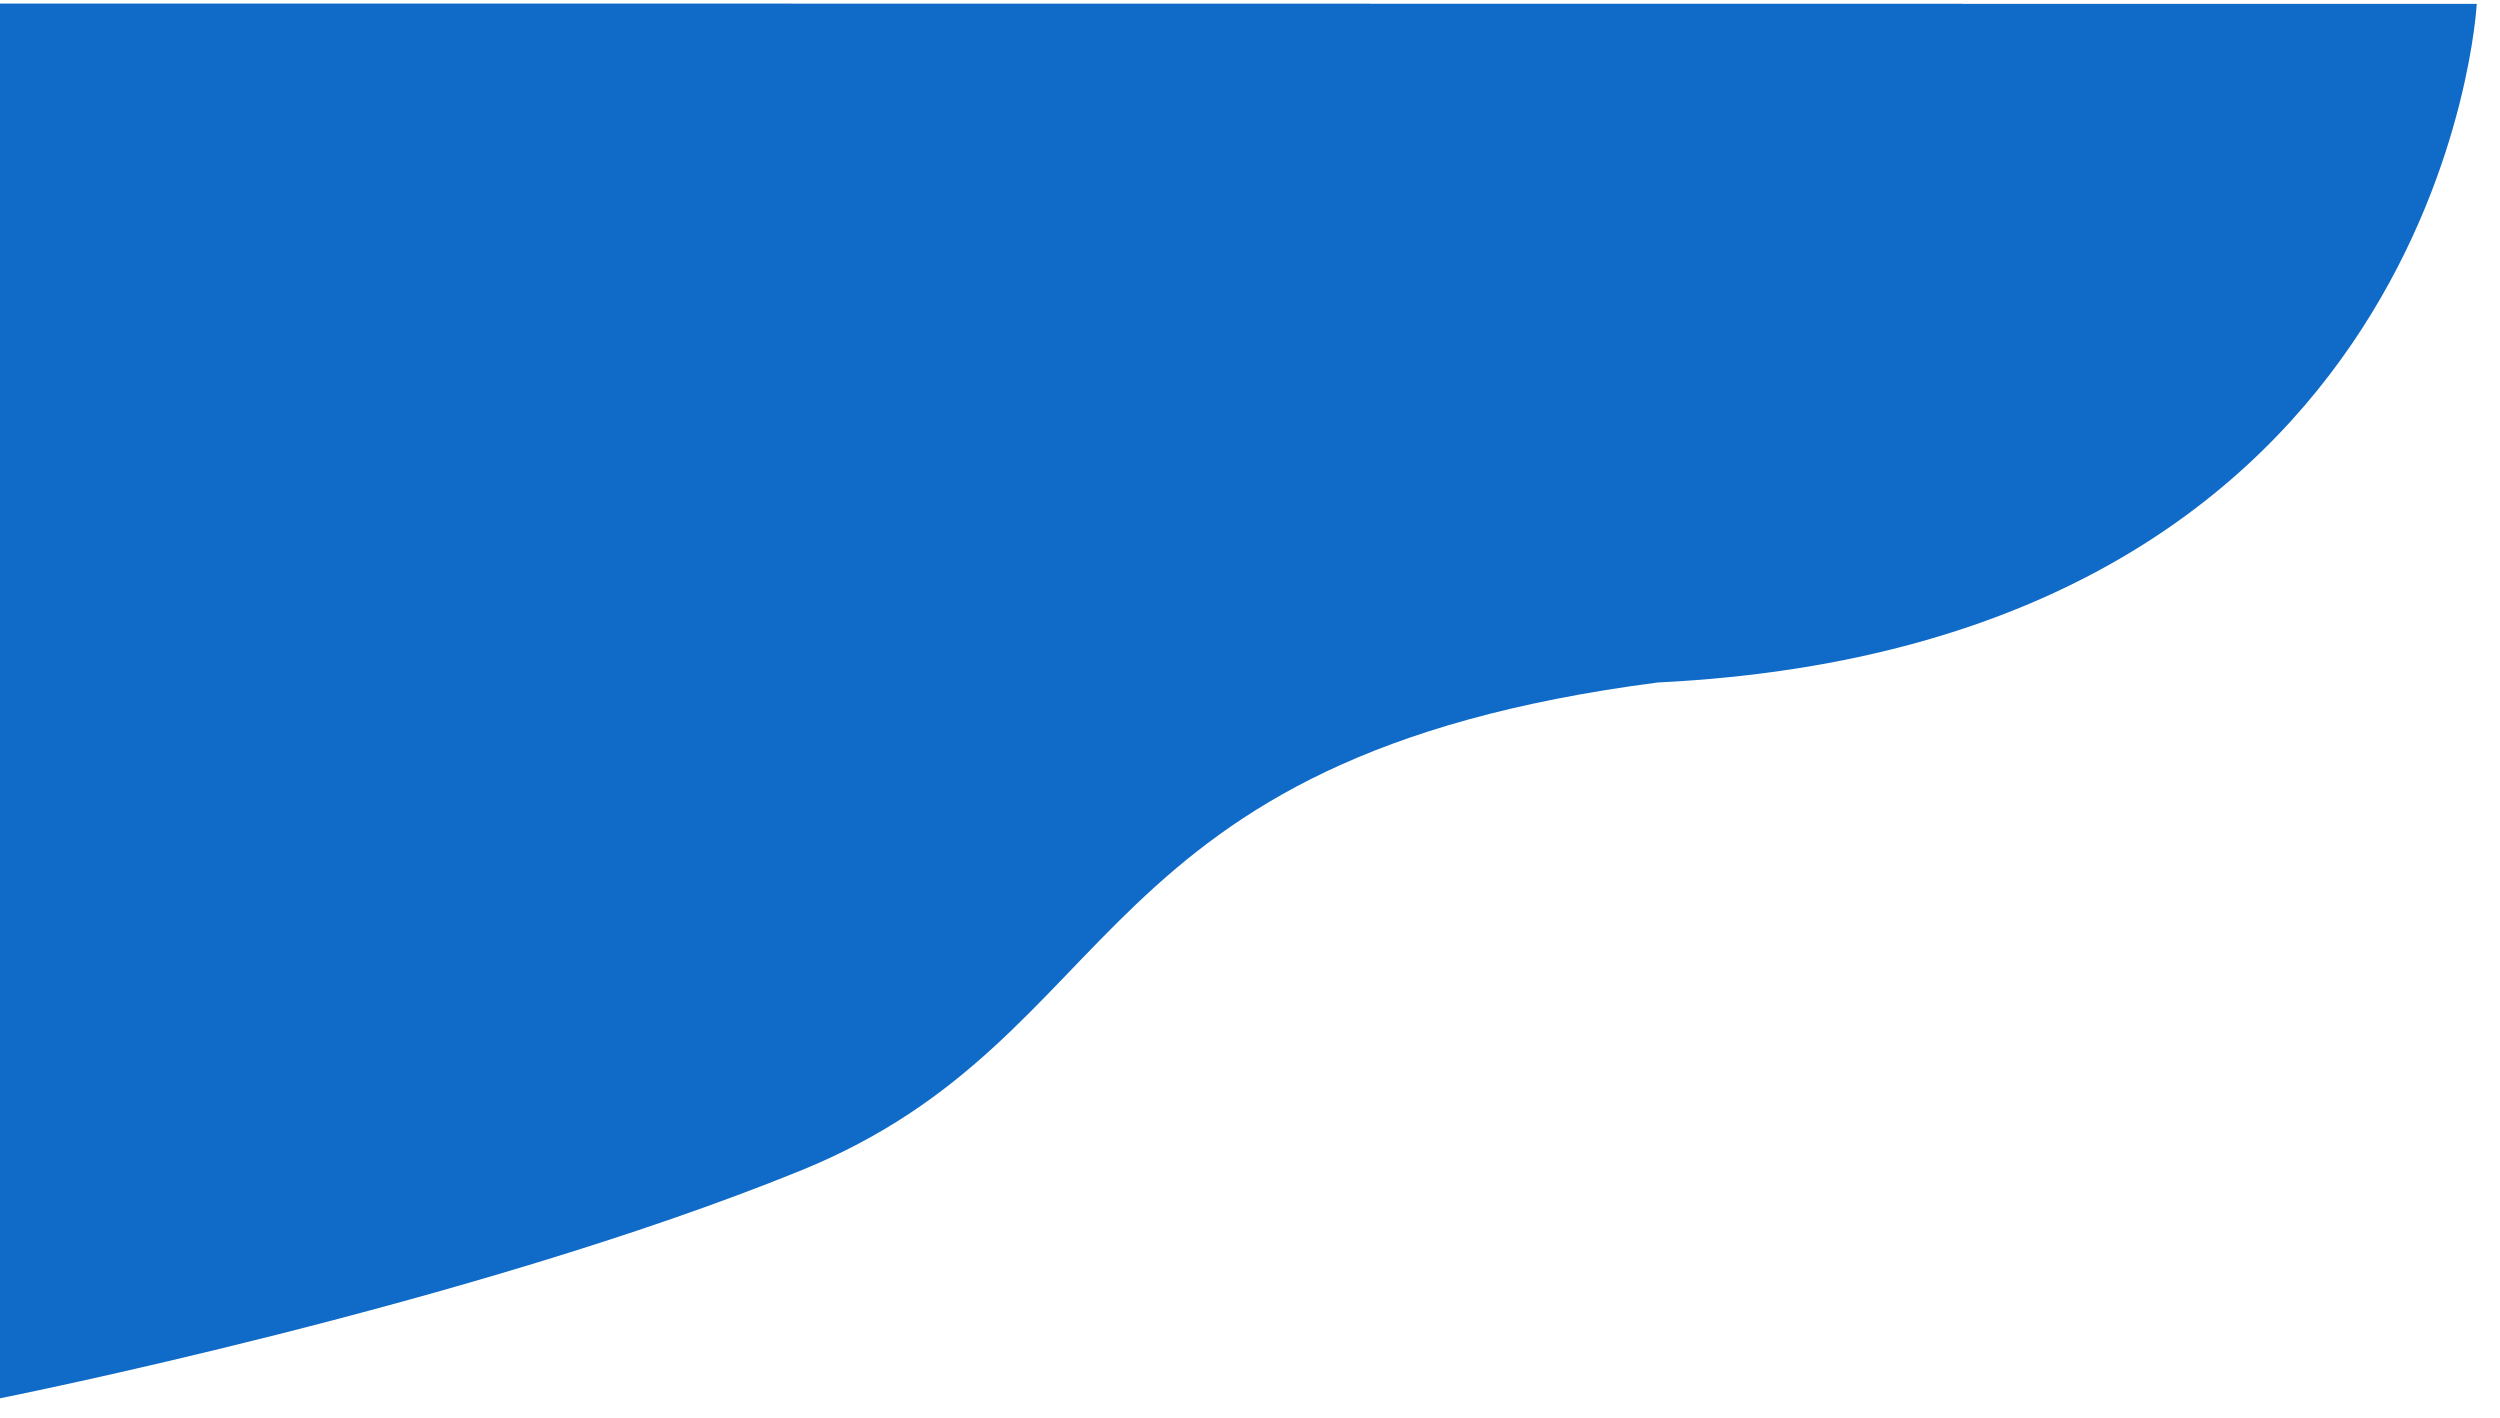 <?xml version="1.0" encoding="utf-8"?>
<!-- Generator: Adobe Illustrator 24.0.1, SVG Export Plug-In . SVG Version: 6.00 Build 0)  -->
<svg version="1.1" id="Layer_1" xmlns="http://www.w3.org/2000/svg" xmlns:xlink="http://www.w3.org/1999/xlink" x="0px" y="0px"
	 viewBox="0 0 1936.3 1098" style="enable-background:new 0 0 1936.3 1098;" xml:space="preserve">
<style type="text/css">
	.st0{filter:url(#Path_2919);}
	.st1{fill:#0F6BC7;}
	.st2{filter:url(#Path_3045);}
	.st3{filter:url(#Path_3046);}
	.st4{filter:url(#Path_3047);}
</style>
<filter  filterUnits="userSpaceOnUse" height="363.121" id="Path_3047" width="631.037" x="0" y="0">
	<feOffset  dy="3" input="SourceAlpha"></feOffset>
	<feGaussianBlur  result="blur-4" stdDeviation="3"></feGaussianBlur>
	<feFlood  flood-opacity="0.329"></feFlood>
	<feComposite  in2="blur-4" operator="in"></feComposite>
	<feComposite  in="SourceGraphic" operator="over"></feComposite>
</filter>
<filter  filterUnits="userSpaceOnUse" height="615.687" id="Path_3046" width="1079.667" x="0" y="0">
	<feOffset  dy="3" input="SourceAlpha"></feOffset>
	<feGaussianBlur  result="blur-3" stdDeviation="3"></feGaussianBlur>
	<feFlood  flood-opacity="0.329"></feFlood>
	<feComposite  in2="blur-3" operator="in"></feComposite>
	<feComposite  in="SourceGraphic" operator="over"></feComposite>
</filter>
<filter  filterUnits="userSpaceOnUse" height="873.667" id="Path_3045" width="1537.915" x="0.001" y="0">
	<feOffset  dy="3" input="SourceAlpha"></feOffset>
	<feGaussianBlur  result="blur-2" stdDeviation="3"></feGaussianBlur>
	<feFlood  flood-opacity="0.329"></feFlood>
	<feComposite  in2="blur-2" operator="in"></feComposite>
	<feComposite  in="SourceGraphic" operator="over"></feComposite>
</filter>
<filter  filterUnits="userSpaceOnUse" height="1097.964" id="Path_2919" width="1936.333" x="0.001" y="0">
	<feOffset  dy="3" input="SourceAlpha"></feOffset>
	<feGaussianBlur  result="blur" stdDeviation="3"></feGaussianBlur>
	<feFlood  flood-opacity="0.329"></feFlood>
	<feComposite  in2="blur" operator="in"></feComposite>
	<feComposite  in="SourceGraphic" operator="over"></feComposite>
</filter>
<g id="about-us_background" transform="translate(7.334 5.667)">
	<g transform="matrix(1, 0, 0, 1, -7.33, -5.67)" class="st0">
		<path id="Path_2919-2_1_" class="st1" d="M1918.3,0c0,0-25.7,495.7-634.3,525.6c-448,58.1-408.4,274.2-664,378.1S0,1080,0,1080V0
			H1918.3z"/>
	</g>
	<g transform="matrix(1, 0, 0, 1, -7.33, -5.67)" class="st2">
		<path id="Path_3045-2_1_" class="st1" d="M1519.9,0c0,0-20.3,392.7-502.6,416.4c-355,46-323.5,217.3-526.1,299.5S0,855.7,0,855.7
			V0H1519.9z"/>
	</g>
	<g transform="matrix(1, 0, 0, 1, -7.33, -5.67)" class="st3">
		<path id="Path_3046-2_1_" class="st1" d="M1061.7,0c0,0-14.2,274.3-351.1,290.9c-247.9,32.1-226,151.8-367.5,209.2
			S0,597.7,0,597.7V0L1061.7,0z"/>
	</g>
	<g transform="matrix(1, 0, 0, 1, -7.33, -5.67)" class="st4">
		<path id="Path_3047-2_1_" class="st1" d="M613,0c0,0-8.2,158.4-202.7,168c-143.2,18.6-130.5,87.6-212.2,120.8S0,345.1,0,345.1V0
			H613z"/>
	</g>
</g>
</svg>
